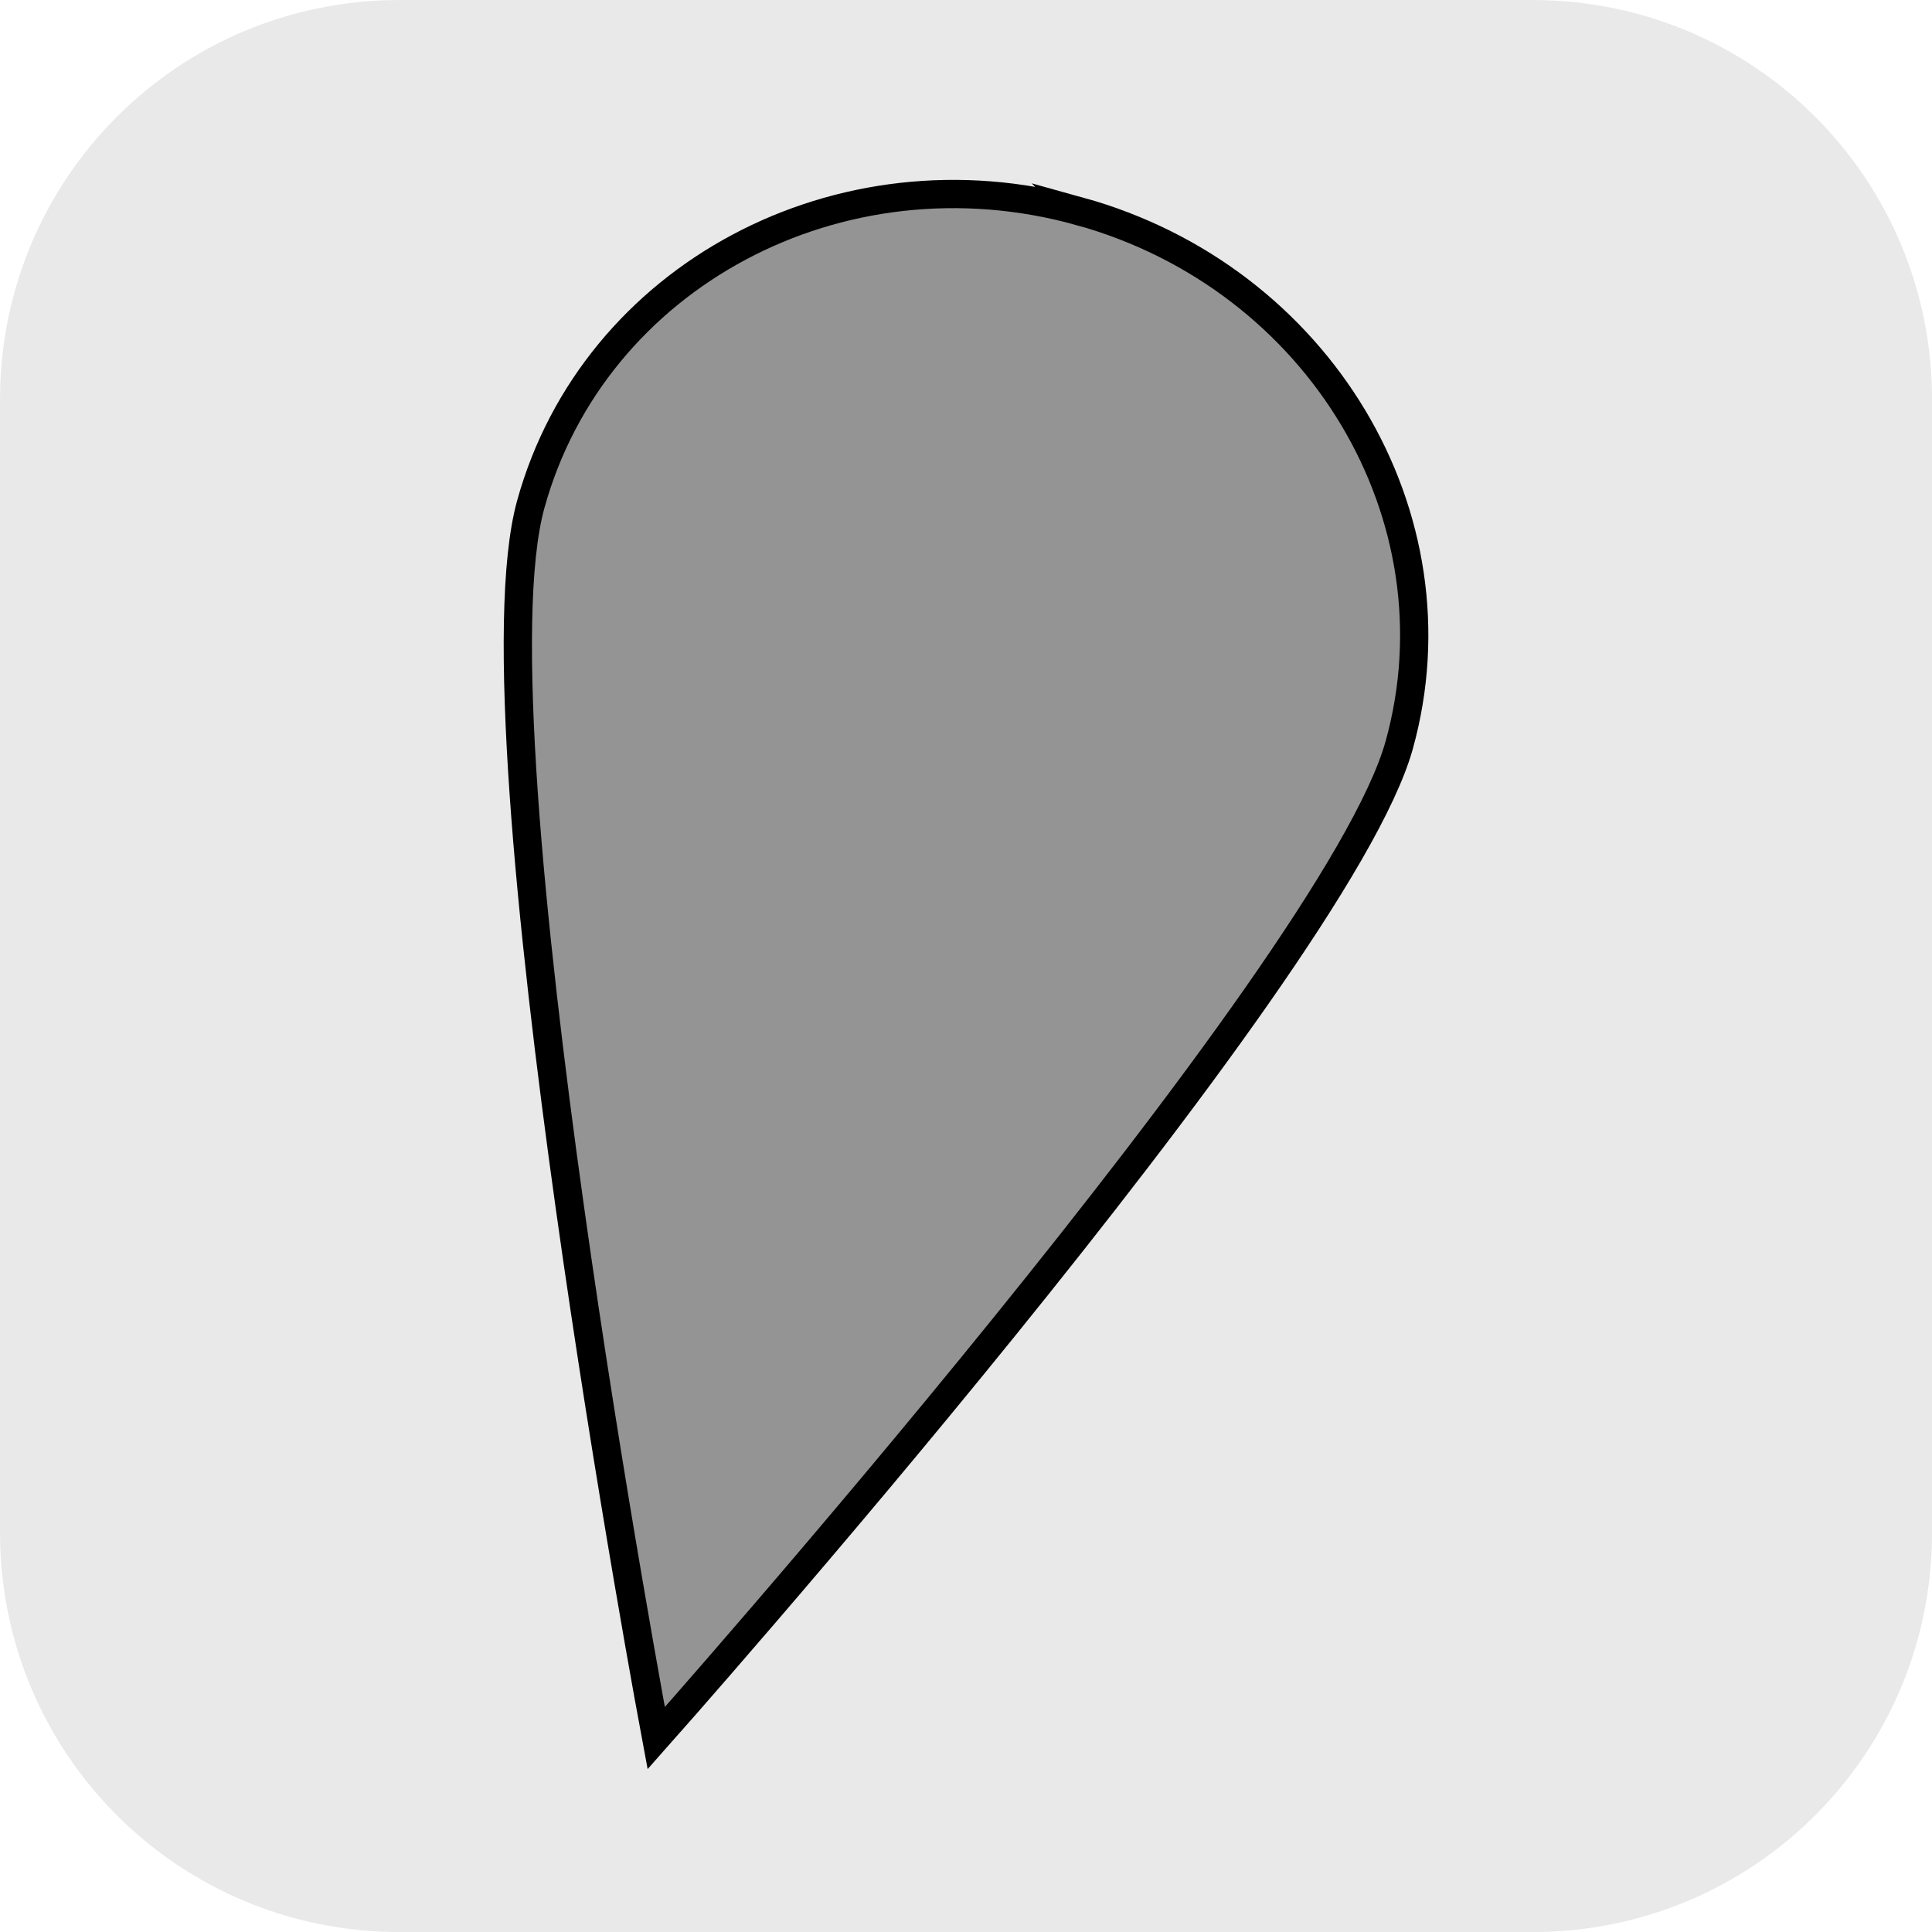 <svg version="1.1" xmlns="http://www.w3.org/2000/svg" xmlns:xlink="http://www.w3.org/1999/xlink" width="34.173" height="34.173" viewBox="0,0,34.173,34.173"><g transform="translate(-222.913,-162.913)"><g data-paper-data="{&quot;isPaintingLayer&quot;:true}" stroke-miterlimit="10" stroke-dasharray="" stroke-dashoffset="0" style="mix-blend-mode: normal"><path d="M229.983,162.913h20.034c3.917,0 7.07,3.153 7.07,7.07v20.034c0,3.917 -3.153,7.07 -7.07,7.07h-20.034c-3.917,0 -7.07,-3.153 -7.07,-7.07v-20.034c0,-3.917 3.153,-7.07 7.07,-7.07z" fill-opacity="0.097" fill="#191919" fill-rule="evenodd" stroke="none" stroke-width="4.439" stroke-linecap="round" stroke-linejoin="round"/><path d="M242.009,166.65c4.242,1.176 6.773,5.402 5.654,9.439c-1.119,4.037 -13.143,17.568 -13.143,17.568c0,0 -3.338,-17.791 -2.218,-21.827c1.119,-4.037 5.466,-6.356 9.708,-5.179z" data-paper-data="{&quot;index&quot;:null}" fill="#949494" fill-rule="nonzero" stroke="#000000" stroke-width="0.5" stroke-linecap="butt" stroke-linejoin="miter"/></g></g></svg>